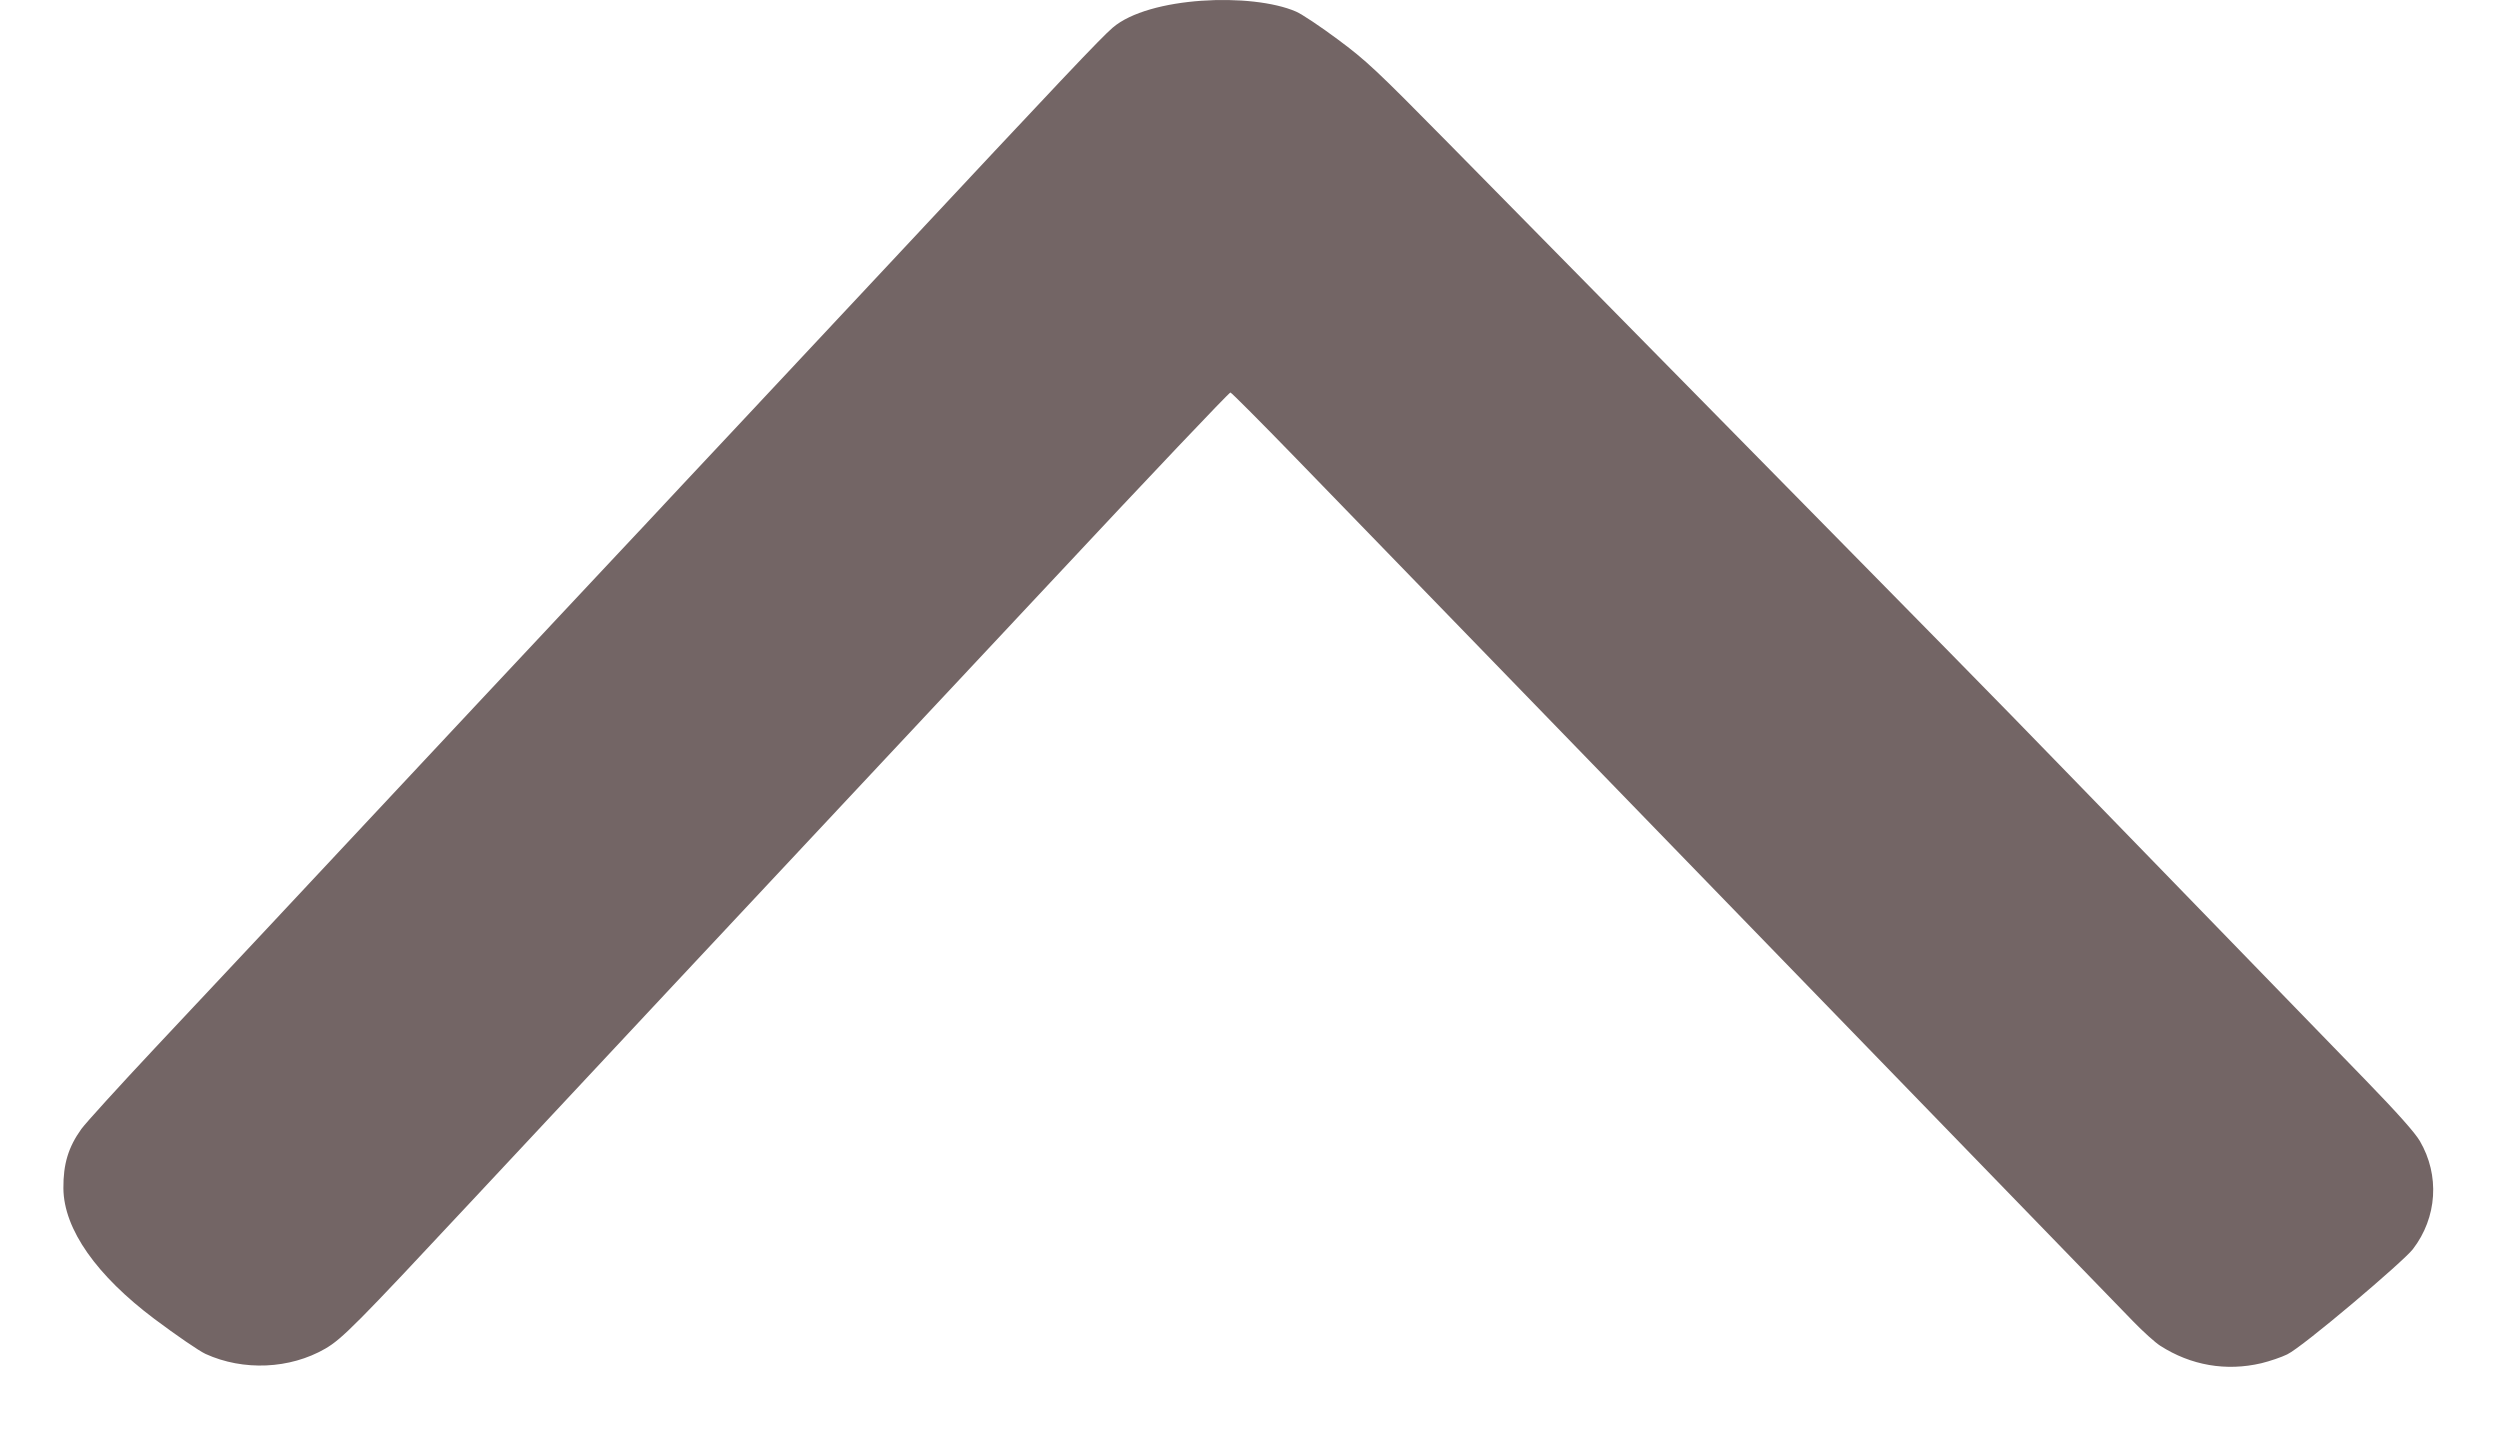 <svg width="28" height="16" viewBox="0 0 28 16" fill="none" xmlns="http://www.w3.org/2000/svg">
<path fill-rule="evenodd" clip-rule="evenodd" d="M25.328 15.268C25.422 15.245 25.552 15.201 25.617 15.169C25.795 15.083 26.919 14.128 27.024 13.991C27.297 13.636 27.327 13.163 27.102 12.779C27.047 12.685 26.852 12.466 26.504 12.107C25.974 11.56 24.885 10.438 24.2 9.733C23.987 9.515 23.526 9.039 23.174 8.677C22.823 8.314 22.226 7.703 21.847 7.318C21.468 6.933 21.116 6.576 21.065 6.523C20.883 6.338 17.088 2.481 16.217 1.598C15.41 0.779 15.304 0.68 14.984 0.442C14.791 0.298 14.581 0.158 14.516 0.13C14.021 -0.085 12.868 -0.039 12.462 0.31C12.332 0.421 11.893 0.885 9.952 2.963C9.261 3.702 8.215 4.82 8.171 4.866C8.143 4.895 7.901 5.154 7.632 5.441C7.364 5.729 7.033 6.082 6.897 6.226C6.685 6.451 4.305 8.993 2.923 10.472C2.679 10.733 2.147 11.3 1.74 11.733C1.334 12.166 0.96 12.577 0.911 12.645C0.766 12.847 0.708 13.036 0.71 13.308C0.713 13.771 1.088 14.29 1.728 14.771C1.972 14.954 2.23 15.131 2.302 15.164C2.725 15.357 3.247 15.334 3.643 15.105C3.832 14.995 3.993 14.833 5.266 13.469C6.193 12.475 8.927 9.553 9.654 8.777C9.77 8.654 10.741 7.616 11.812 6.472C12.882 5.327 13.768 4.393 13.781 4.396C13.794 4.399 14.125 4.731 14.516 5.134C15.727 6.381 17.941 8.664 20.47 11.272C22.76 13.634 23.412 14.306 23.89 14.798C24.002 14.914 24.139 15.037 24.194 15.072C24.538 15.293 24.932 15.361 25.328 15.268Z" fill="#736565"/>
</svg>
